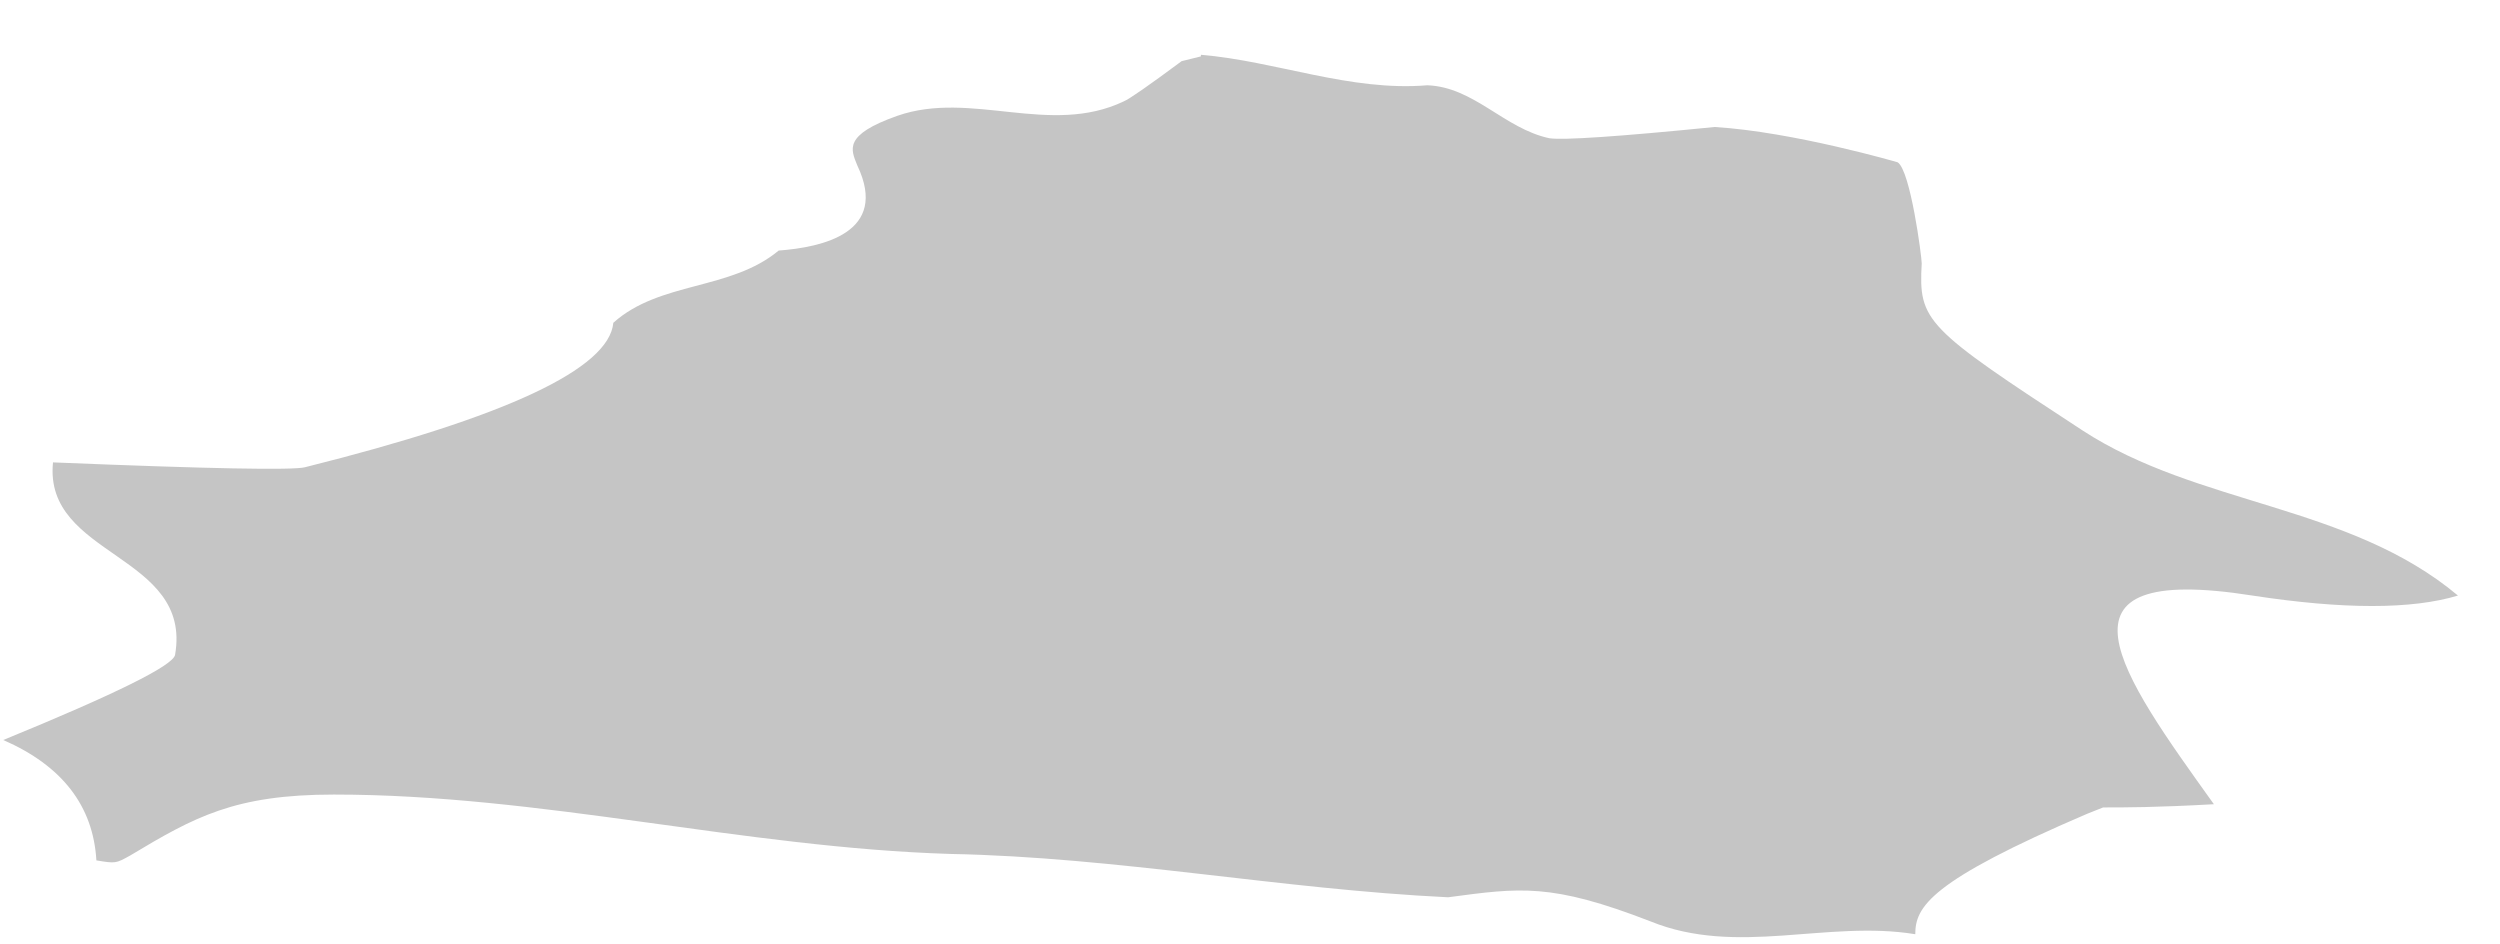 <svg width="45" height="17" viewBox="0 0 45 17" fill="none" xmlns="http://www.w3.org/2000/svg">
<path d="M21.616 1.015L21.269 1.101C20.672 1.544 20.325 1.785 20.229 1.824C18.9 2.459 17.484 1.621 16.154 2.084C15.172 2.43 15.316 2.69 15.432 2.979C16.01 4.192 14.796 4.452 14.016 4.51C13.149 5.232 11.877 5.059 11.04 5.81C10.963 6.638 9.113 7.505 5.491 8.41C5.279 8.467 3.767 8.438 0.954 8.323C0.781 10.027 3.468 9.969 3.151 11.789C3.112 11.982 2.081 12.492 0.059 13.32C1.118 13.783 1.677 14.505 1.735 15.487C2.081 15.544 2.082 15.544 2.342 15.4C3.497 14.707 4.22 14.302 6.011 14.302C9.739 14.302 13.38 15.256 17.108 15.371C20.113 15.429 23.061 16.007 26.066 16.151C27.366 15.978 27.916 15.891 29.707 16.584C31.268 17.22 32.886 16.555 34.475 16.816C34.475 16.324 34.735 15.862 37.567 14.649L37.856 14.534C38.261 14.534 38.81 14.534 39.85 14.476C38.174 12.136 36.7 10.114 40.544 10.72C42.181 10.971 43.414 10.971 44.243 10.72C42.278 9.074 39.561 9.103 37.481 7.745C34.649 5.896 34.533 5.781 34.591 4.741C34.591 4.626 34.389 3.066 34.157 2.921C34.157 2.921 32.279 2.372 30.863 2.286C29.129 2.459 28.137 2.526 27.887 2.488C27.078 2.315 26.529 1.564 25.691 1.535C24.303 1.65 22.974 1.101 21.616 0.986" fill="#C5C5C5"/>
</svg>
